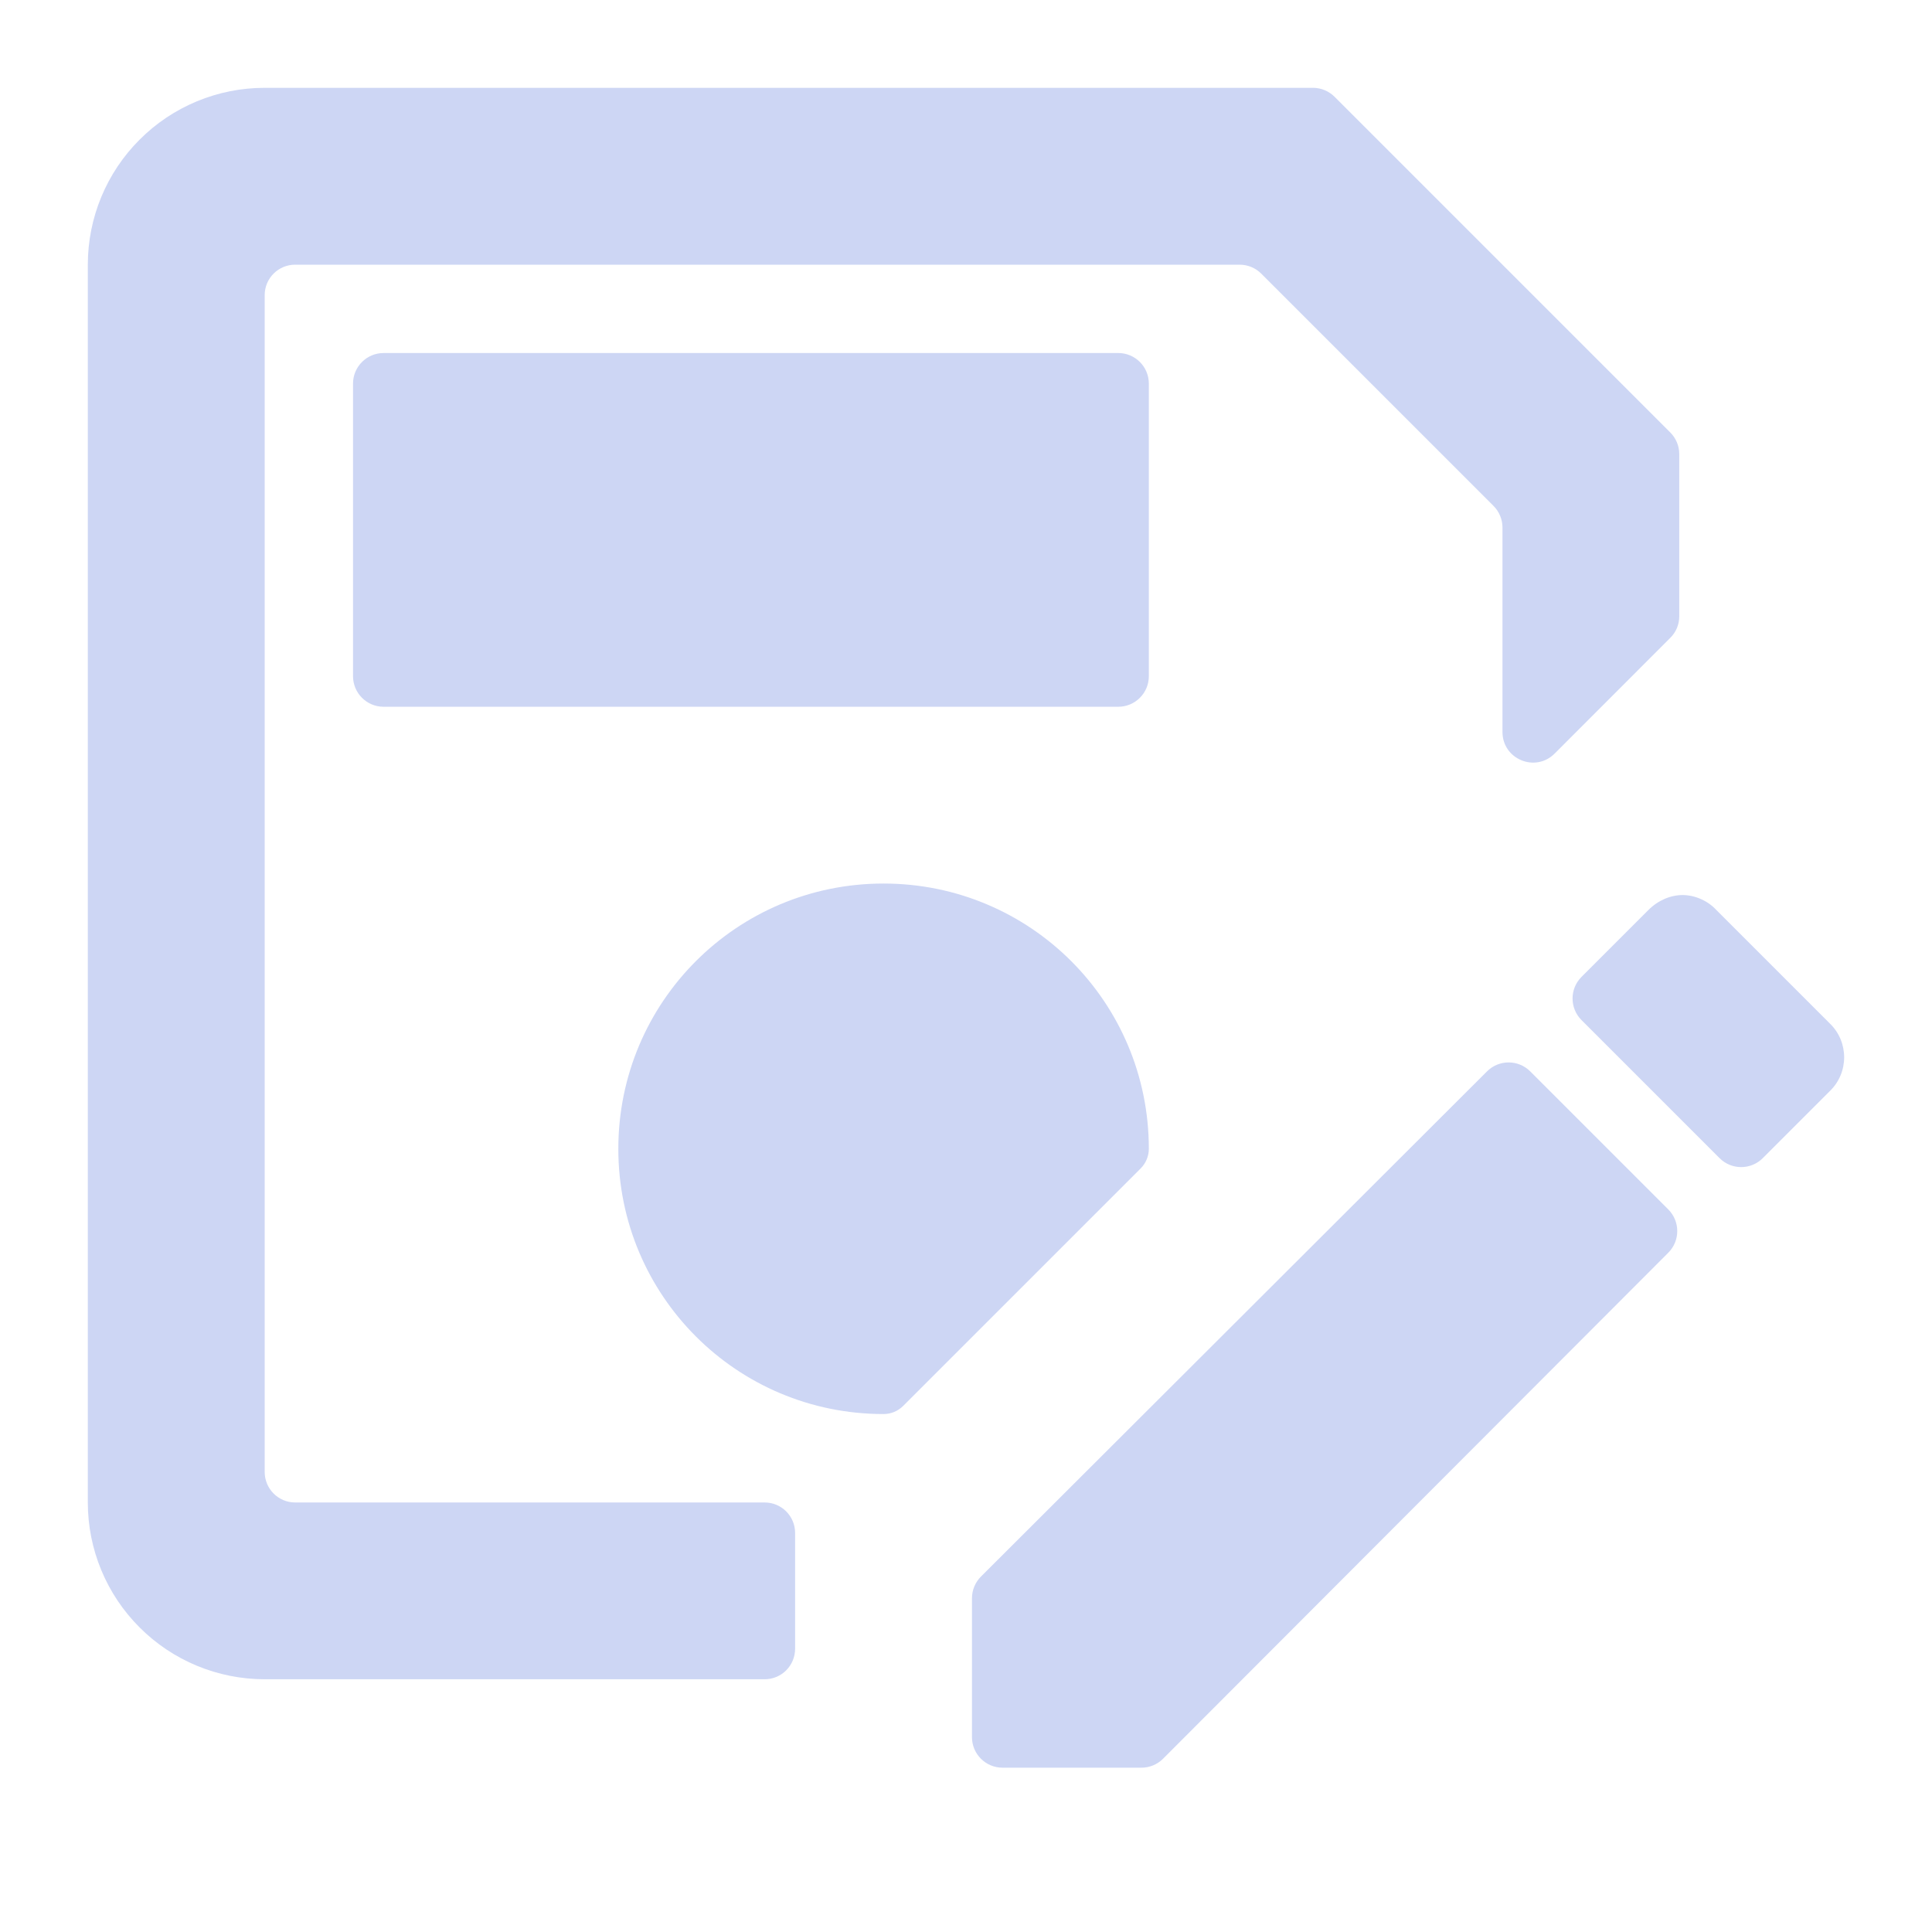 <svg width="22" height="22" viewBox="0 0 22 22" fill="none" xmlns="http://www.w3.org/2000/svg">
<path d="M3.014 16.761C3.014 16.953 3.169 17.109 3.361 17.109H8.707C8.899 17.109 9.054 17.264 9.054 17.456V18.774C9.054 18.967 8.899 19.122 8.707 19.122H3.014C2.48 19.122 1.967 18.91 1.59 18.532C1.212 18.155 1 17.643 1 17.109V3.014C1 2.48 1.212 1.967 1.59 1.59C1.967 1.212 2.48 1 3.014 1H14.951C15.043 1 15.132 1.037 15.197 1.102L19.02 4.925C19.086 4.991 19.122 5.079 19.122 5.171V7.018C19.122 7.11 19.086 7.198 19.02 7.263L17.703 8.581C17.483 8.801 17.109 8.645 17.109 8.336V6.007C17.109 5.915 17.072 5.826 17.007 5.761L14.361 3.115C14.296 3.05 14.208 3.014 14.115 3.014H3.361C3.169 3.014 3.014 3.169 3.014 3.361V16.761ZM12.734 8.048C12.926 8.048 13.082 7.892 13.082 7.7V4.368C13.082 4.176 12.926 4.02 12.734 4.02H4.368C4.176 4.02 4.02 4.176 4.02 4.368V7.7C4.02 7.892 4.176 8.048 4.368 8.048H12.734ZM19.545 10.363C19.496 10.31 19.437 10.268 19.371 10.239C19.305 10.209 19.235 10.193 19.163 10.192C19.022 10.192 18.881 10.252 18.77 10.363L18.009 11.124C17.873 11.26 17.873 11.48 18.009 11.616L19.581 13.188C19.717 13.324 19.937 13.324 20.073 13.188L20.834 12.427C21.055 12.216 21.055 11.863 20.834 11.652L19.545 10.363ZM11.17 17.953C11.105 18.018 11.068 18.107 11.068 18.199V19.781C11.068 19.973 11.224 20.129 11.416 20.129H12.998C13.09 20.129 13.179 20.092 13.244 20.027L18.998 14.264C19.133 14.128 19.133 13.908 18.997 13.772L17.425 12.2C17.289 12.064 17.069 12.064 16.933 12.2L11.17 17.953ZM13.082 13.082C13.082 11.41 11.732 10.061 10.061 10.061C8.39 10.061 7.041 11.41 7.041 13.082C7.041 14.753 8.39 16.102 10.061 16.102C10.145 16.102 10.225 16.069 10.285 16.009L12.989 13.305C13.048 13.246 13.082 13.165 13.082 13.082Z" fill="url(#paint0_linear_451_3141)"/>
<defs>
<linearGradient id="paint0_linear_451_3141" x1="11" y1="20.129" x2="11" y2="1" gradientUnits="userSpaceOnUse">
<stop stop-color="#cdd6f4"/>
<stop offset="1" stop-color="#cdd6f4"/>
</linearGradient>
</defs>
</svg>
